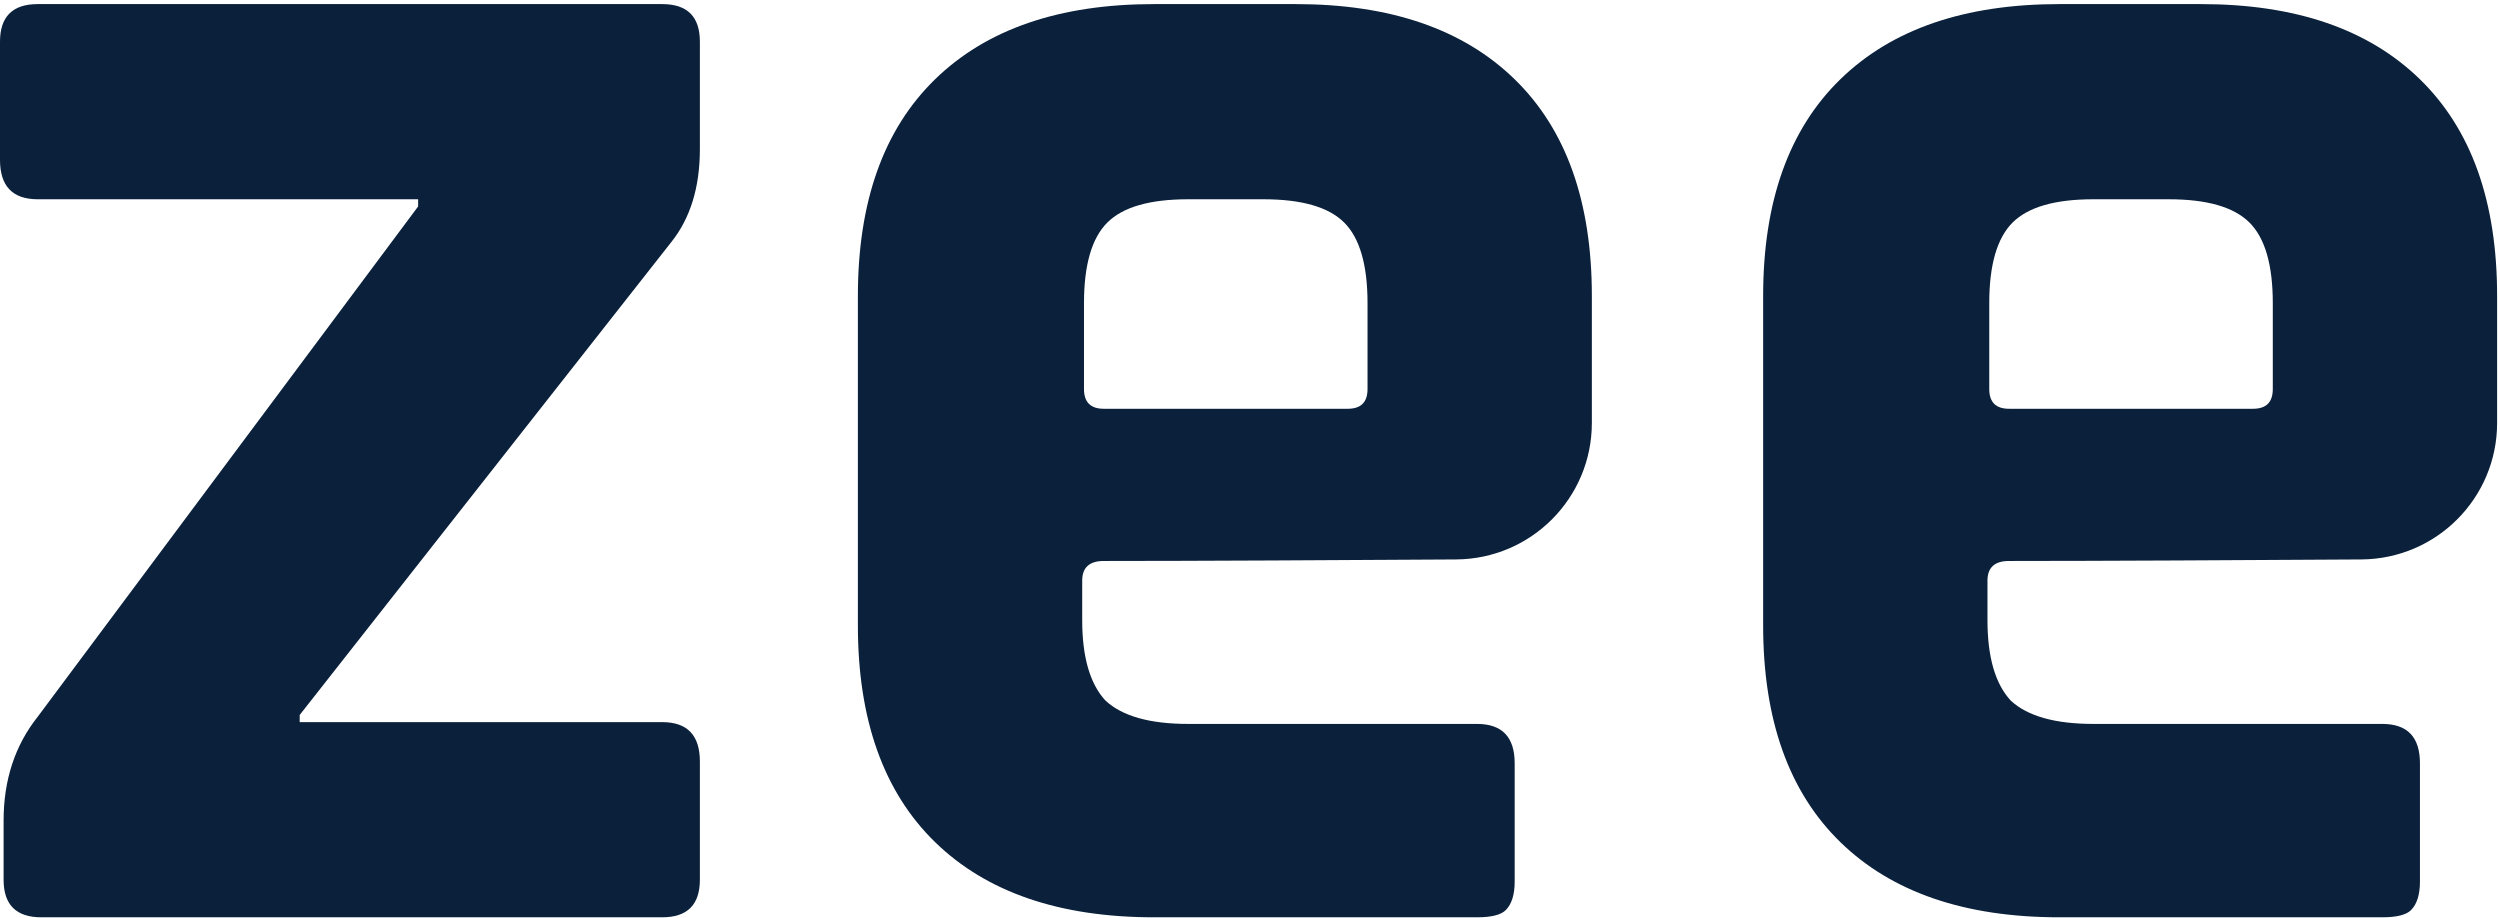 <svg width="305" height="112" viewBox="0 0 305 112" fill="none" xmlns="http://www.w3.org/2000/svg">
<path d="M0.439 107.323V100.114C0.439 95.162 1.825 90.939 4.599 87.444L51.013 25.185V24.311H4.598C1.533 24.311 0 22.709 0 19.505V5.088C0 2.029 1.533 0.5 4.598 0.5H80.787C83.852 0.5 85.385 2.029 85.385 5.088V18.195C85.385 22.855 84.217 26.641 81.882 29.554L36.563 87.225V88.099H80.787C83.852 88.099 85.385 89.701 85.385 92.905V107.323C85.385 110.381 83.852 111.91 80.787 111.91H5.036C1.971 111.91 0.439 110.381 0.439 107.323Z" fill="#0A203B"/>
<path d="M180.194 111.91H140.786C129.255 111.91 120.352 108.852 114.076 102.736C107.8 96.619 104.662 87.808 104.662 76.303V36.108C104.662 24.602 107.8 15.792 114.076 9.675C120.352 3.558 129.255 0.5 140.786 0.5H158.082C169.612 0.5 178.515 3.558 184.791 9.675C191.068 15.792 194.206 24.602 194.206 36.108V51.601C194.206 60.755 186.813 68.194 177.639 68.252C164.192 68.337 145.71 68.439 134.656 68.439C132.904 68.439 132.029 69.24 132.029 70.841V75.647C132.029 80.162 132.977 83.439 134.875 85.478C136.918 87.371 140.275 88.318 144.946 88.318H180.194C183.259 88.318 184.791 89.92 184.791 93.124V107.541C184.791 109.143 184.427 110.309 183.697 111.037C183.113 111.619 181.945 111.91 180.194 111.91ZM134.656 49.87H164.431C166.036 49.87 166.839 49.069 166.839 47.467V36.981C166.839 32.321 165.89 29.044 163.993 27.151C162.095 25.258 158.811 24.311 154.141 24.311H144.946C140.275 24.311 136.991 25.258 135.094 27.151C133.196 29.044 132.247 32.321 132.247 36.981V47.467C132.247 49.069 133.05 49.87 134.656 49.87Z" fill="#0A203B"/>
<path d="M290.636 111.91H251.228C239.698 111.91 230.794 108.852 224.518 102.736C218.242 96.619 215.104 87.808 215.104 76.303V36.108C215.104 24.602 218.242 15.792 224.518 9.675C230.794 3.558 239.698 0.5 251.228 0.5H268.524C280.054 0.5 288.958 3.558 295.234 9.675C301.51 15.792 304.648 24.602 304.648 36.108V51.601C304.648 60.755 297.255 68.194 288.081 68.252C274.634 68.337 256.152 68.439 245.098 68.439C243.347 68.439 242.471 69.24 242.471 70.841V75.647C242.471 80.162 243.42 83.439 245.317 85.478C247.36 87.371 250.717 88.318 255.388 88.318H290.636C293.701 88.318 295.234 89.92 295.234 93.124V107.541C295.234 109.143 294.869 110.309 294.139 111.037C293.555 111.619 292.388 111.91 290.636 111.91ZM245.098 49.87H274.873C276.479 49.87 277.281 49.069 277.281 47.467V36.981C277.281 32.321 276.333 29.044 274.435 27.151C272.538 25.258 269.254 24.311 264.583 24.311H255.388C250.717 24.311 247.433 25.258 245.536 27.151C243.639 29.044 242.69 32.321 242.69 36.981V47.467C242.69 49.069 243.493 49.87 245.098 49.87Z" fill="#0A203B"/>
</svg>
